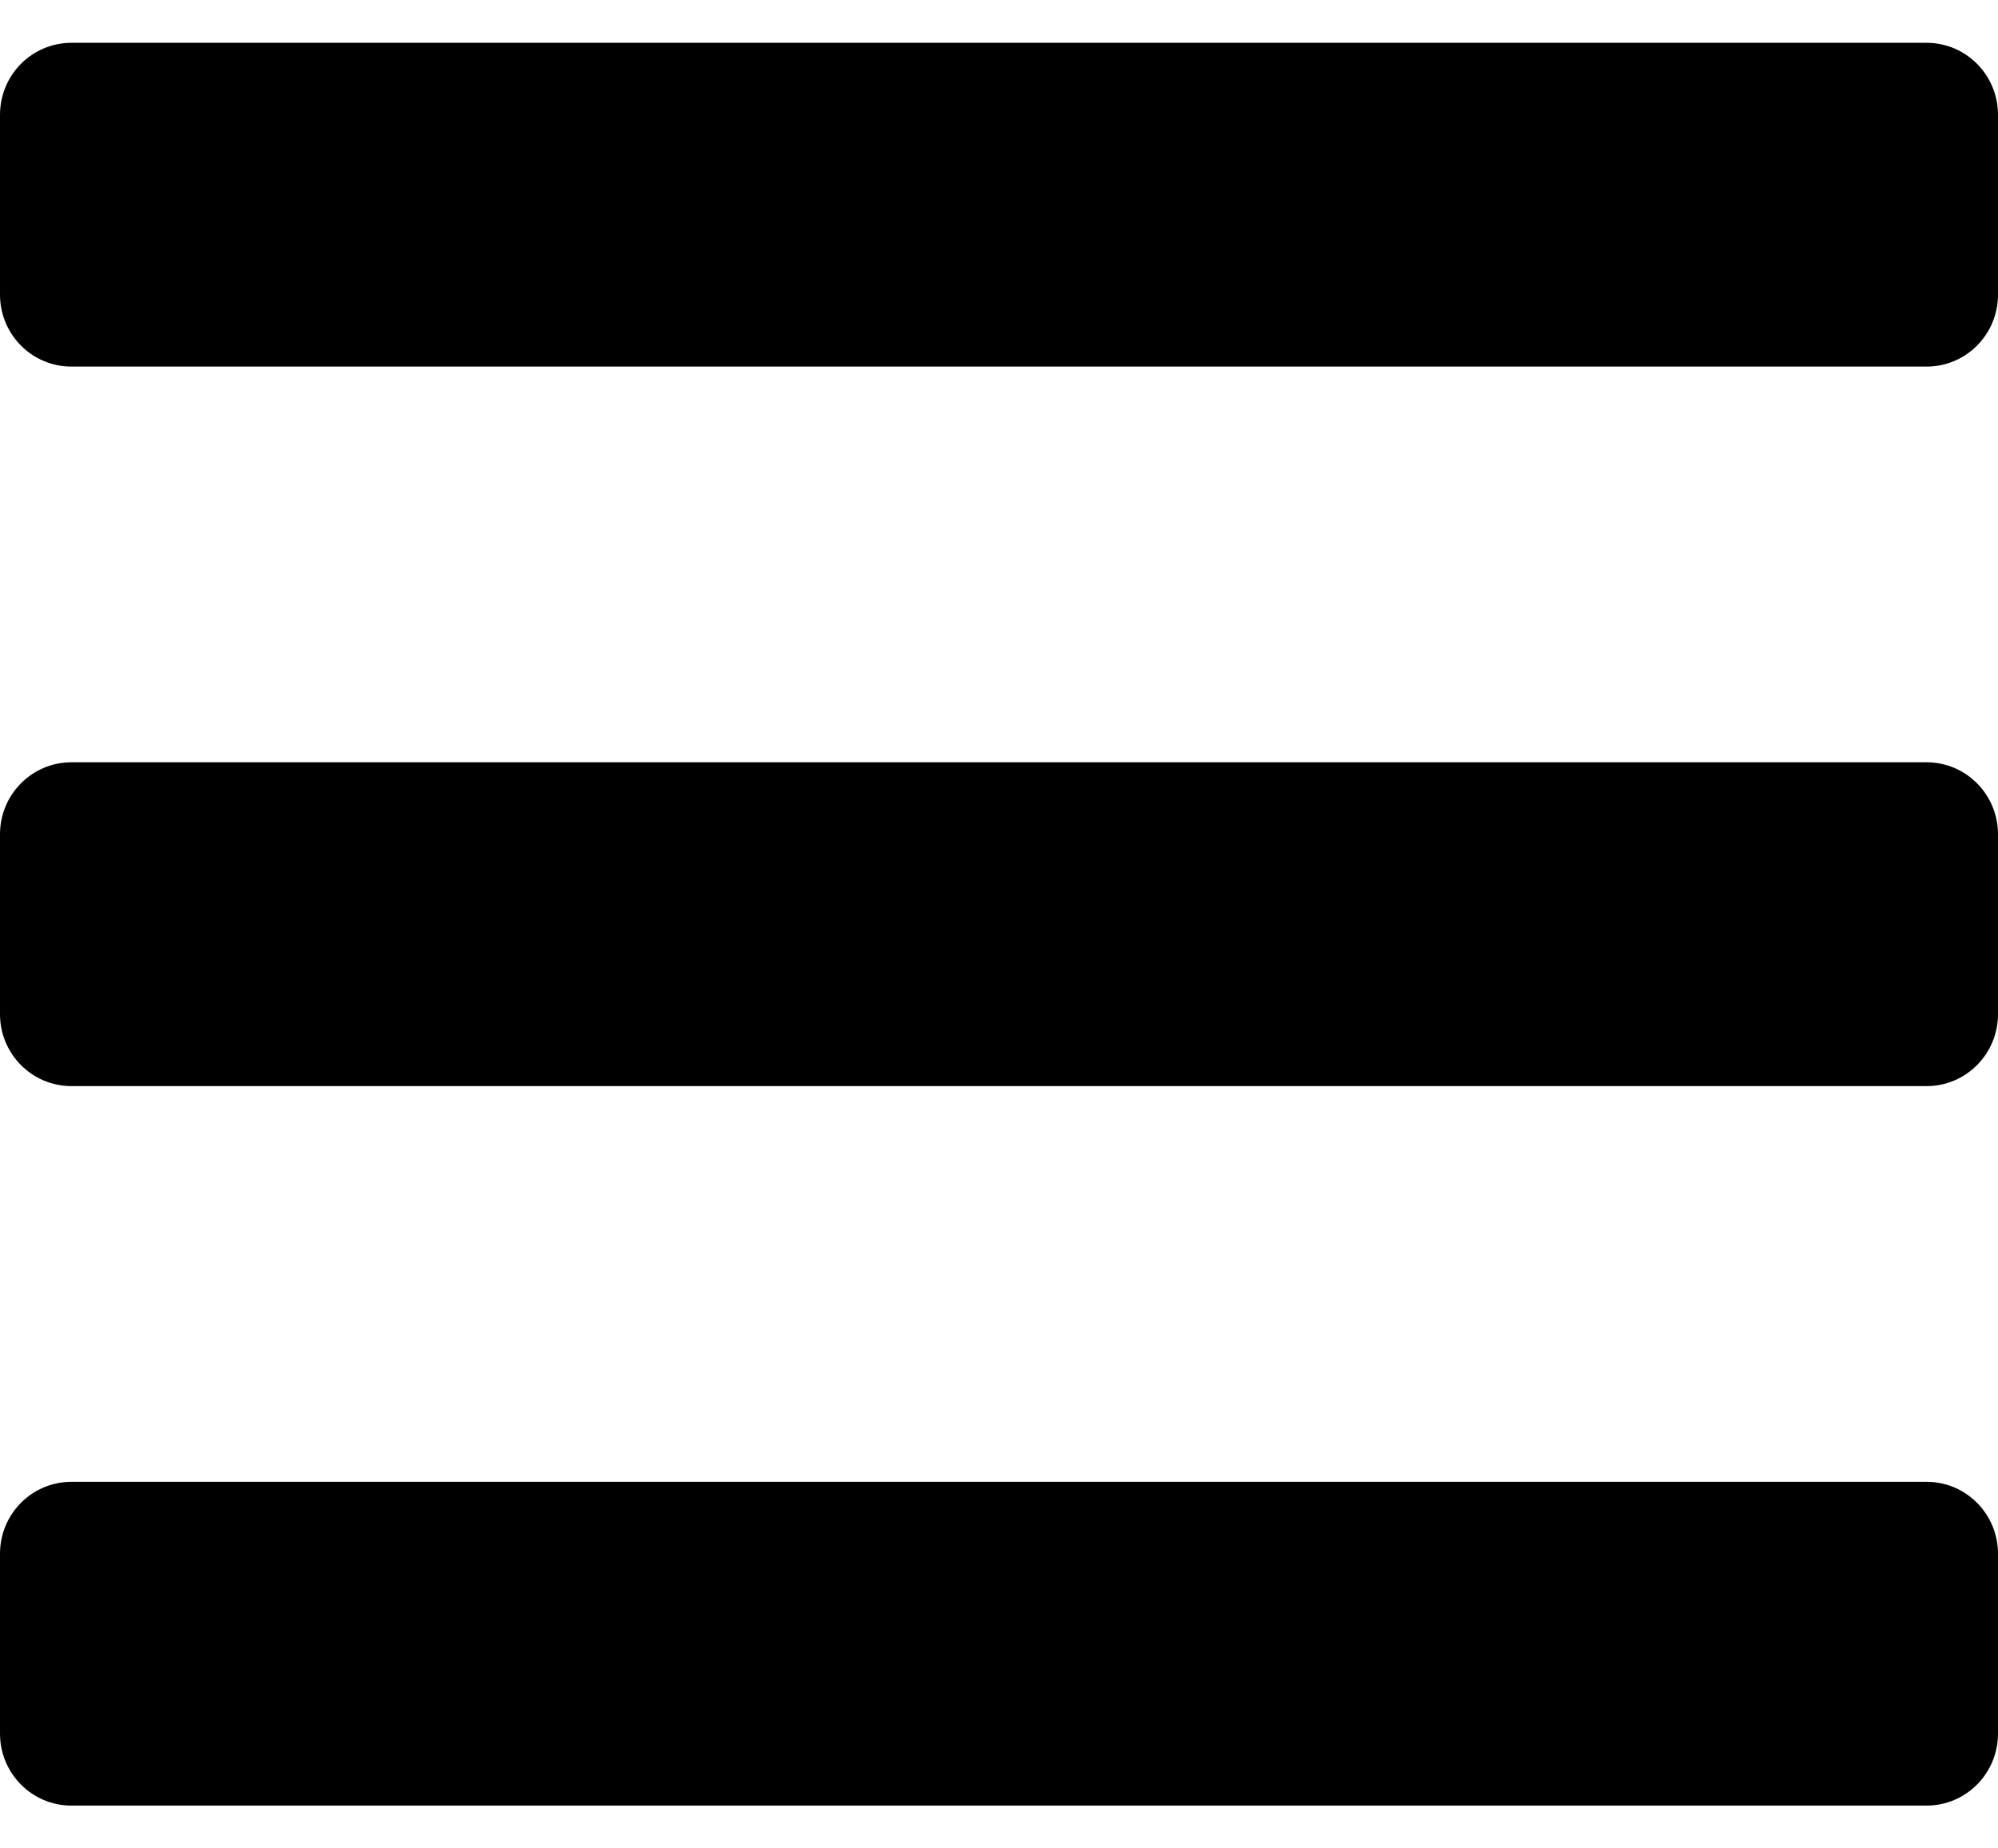 <svg width="40" height="37" viewBox="0 0 40 37" fill="none" xmlns="http://www.w3.org/2000/svg">
<path id="Vector" d="M1.429 7.338H38.571C39.36 7.338 40 6.694 40 5.898V2.298C40 1.502 39.36 0.857 38.571 0.857H1.429C0.64 0.857 0 1.502 0 2.298V5.898C0 6.694 0.64 7.338 1.429 7.338ZM1.429 21.741H38.571C39.36 21.741 40 21.096 40 20.3V16.7C40 15.904 39.36 15.259 38.571 15.259H1.429C0.64 15.259 0 15.904 0 16.7V20.3C0 21.096 0.64 21.741 1.429 21.741ZM1.429 36.143H38.571C39.36 36.143 40 35.498 40 34.702V31.102C40 30.306 39.36 29.662 38.571 29.662H1.429C0.64 29.662 0 30.306 0 31.102V34.702C0 35.498 0.64 36.143 1.429 36.143Z" fill="black"/>
</svg>
